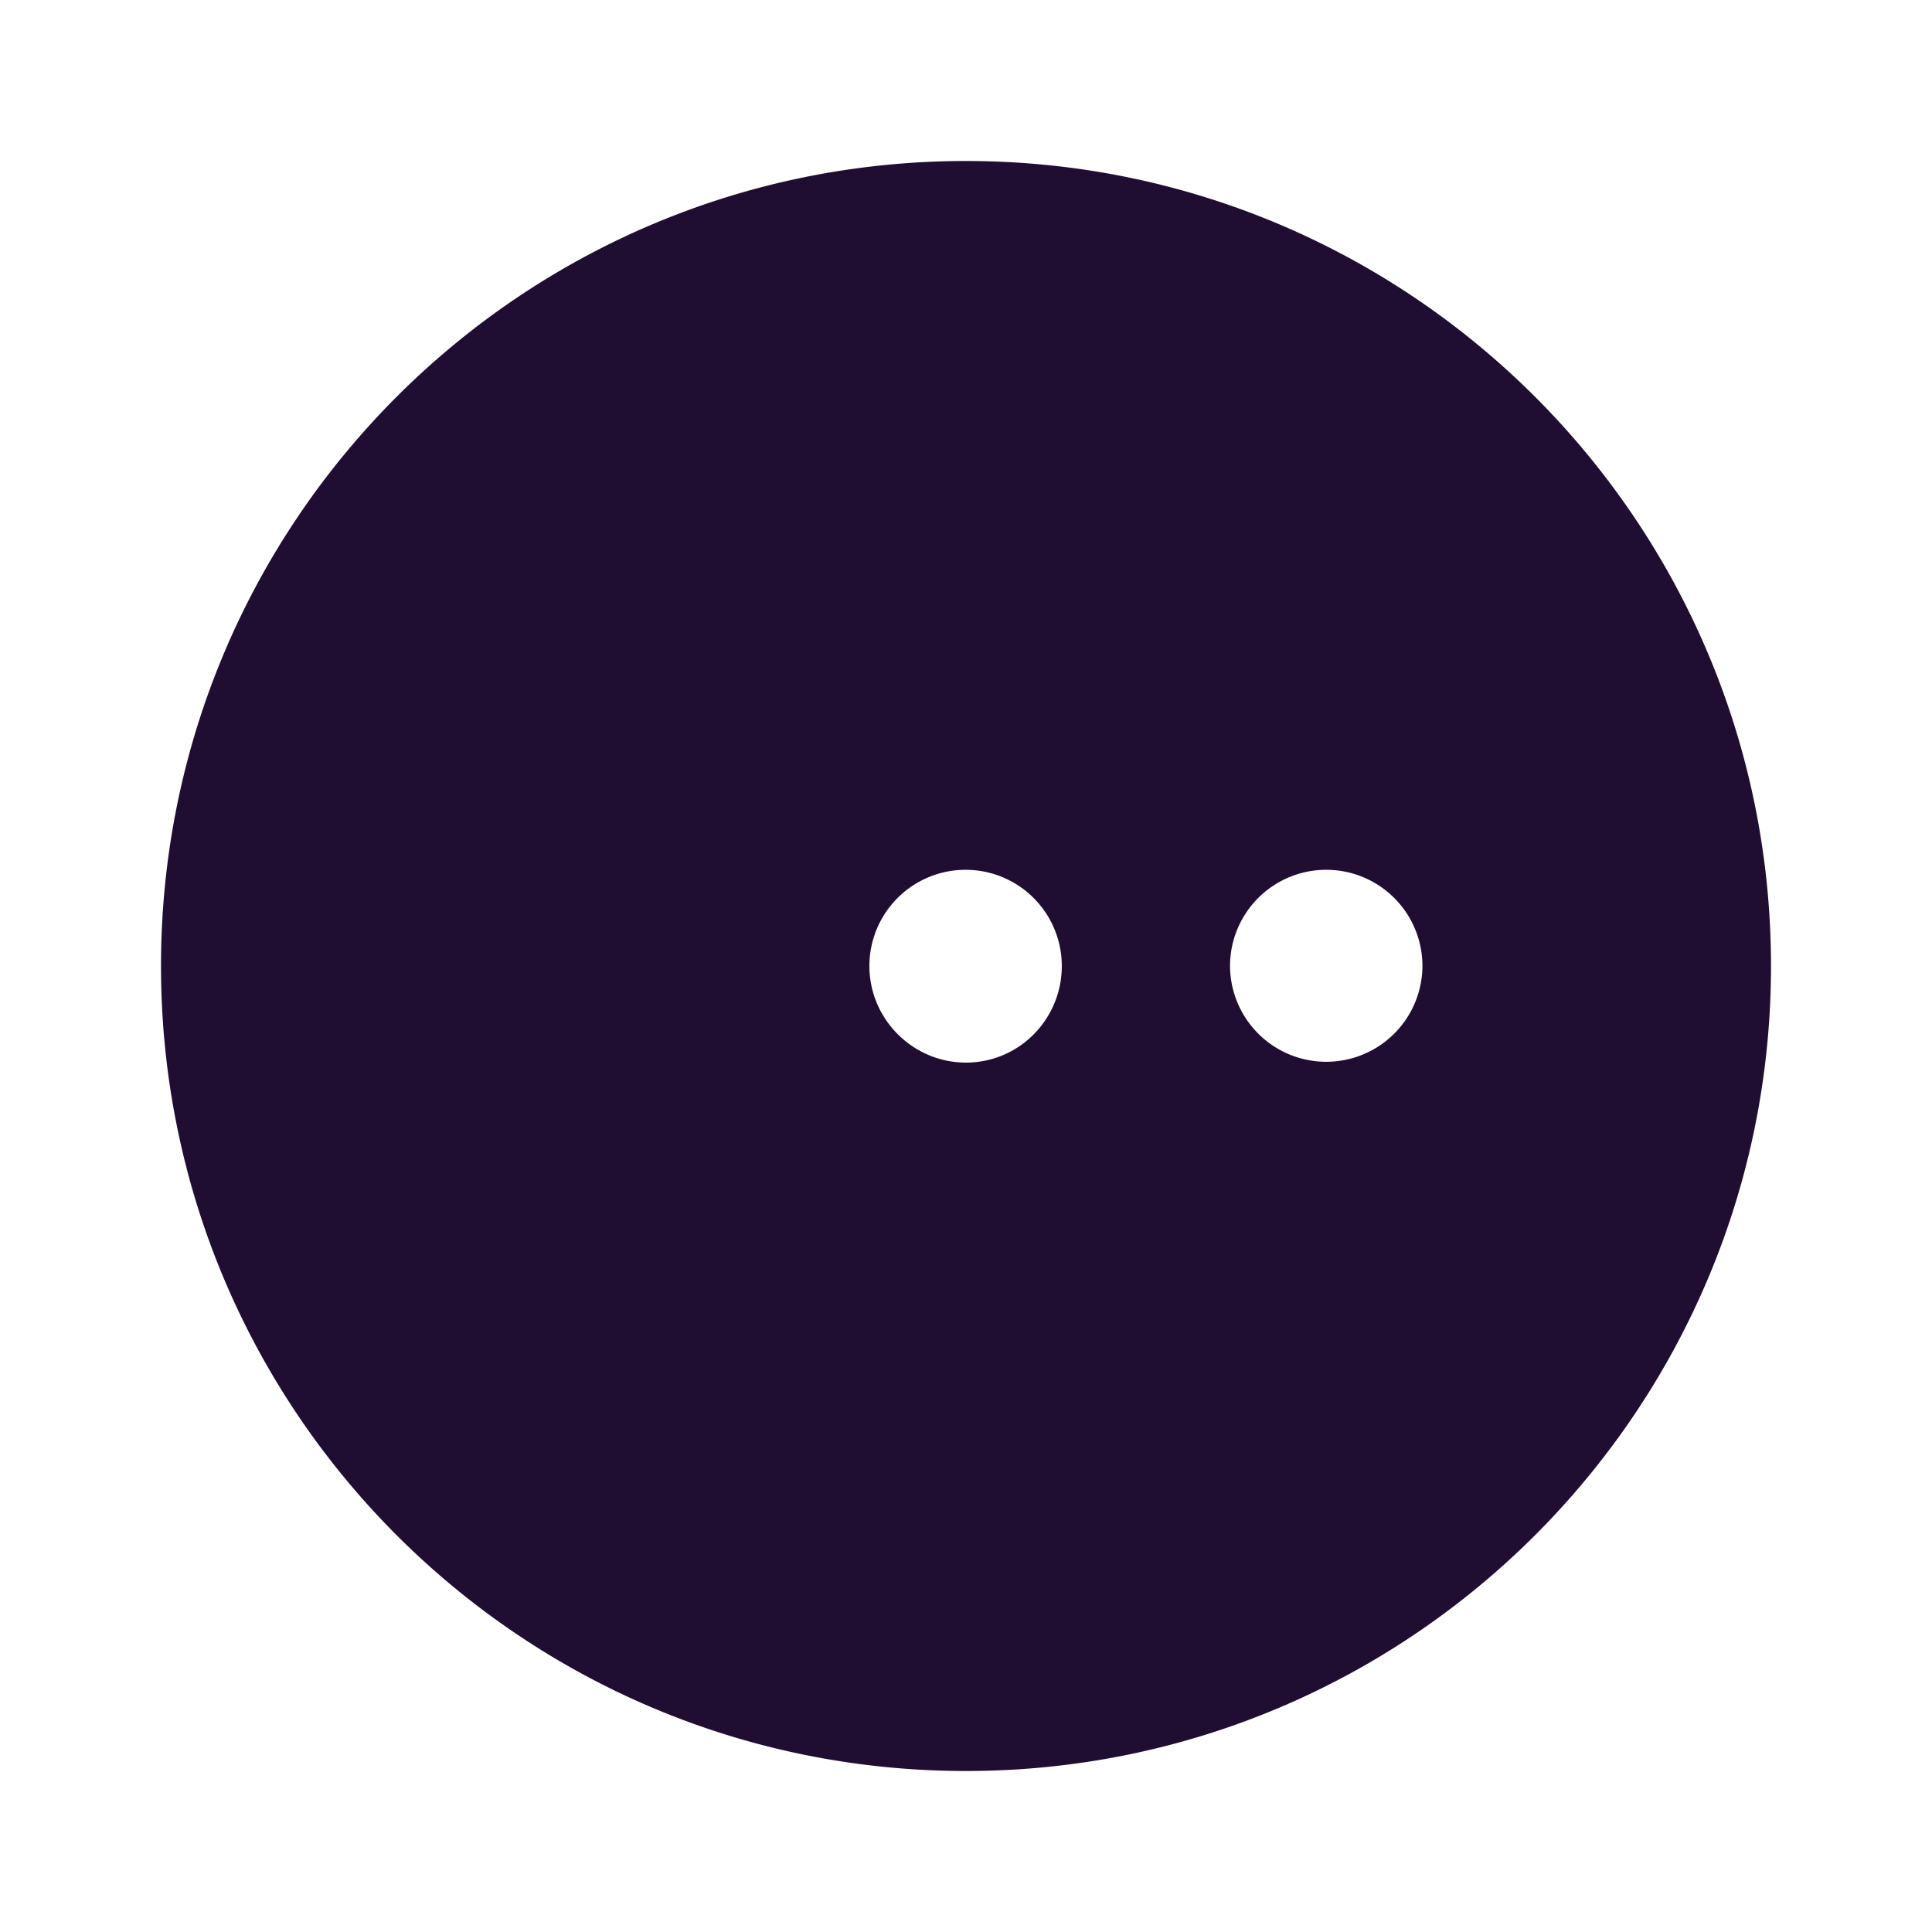 <?xml version="1.0" standalone="no"?><!DOCTYPE svg PUBLIC "-//W3C//DTD SVG 1.1//EN" "http://www.w3.org/Graphics/SVG/1.1/DTD/svg11.dtd"><svg t="1672537571969" class="icon" viewBox="0 0 1024 1024" version="1.1" xmlns="http://www.w3.org/2000/svg" p-id="23382" xmlns:xlink="http://www.w3.org/1999/xlink" width="64" height="64"><path d="M85.333 512C85.333 276.48 276.053 85.333 512 85.333c235.52 0 426.667 191.147 426.667 426.667s-191.147 426.667-426.667 426.667C276.053 938.667 85.333 747.52 85.333 512z m235.52 51.2c-28.16 0-51.2-23.04-51.2-51.2 0-28.16 23.04-51.2 51.2-51.2 28.16 0 50.773 23.04 50.773 51.2 0 28.16-22.613 51.2-50.773 51.2zM460.8 512c0 28.16 23.04 51.2 51.2 51.2 28.16 0 50.773-23.04 50.773-51.2a50.944 50.944 0 1 0-101.973 0z m191.147 0a50.987 50.987 0 0 0 101.973 0 50.944 50.944 0 1 0-101.973 0z" fill="#200E32" p-id="23383"></path></svg>
